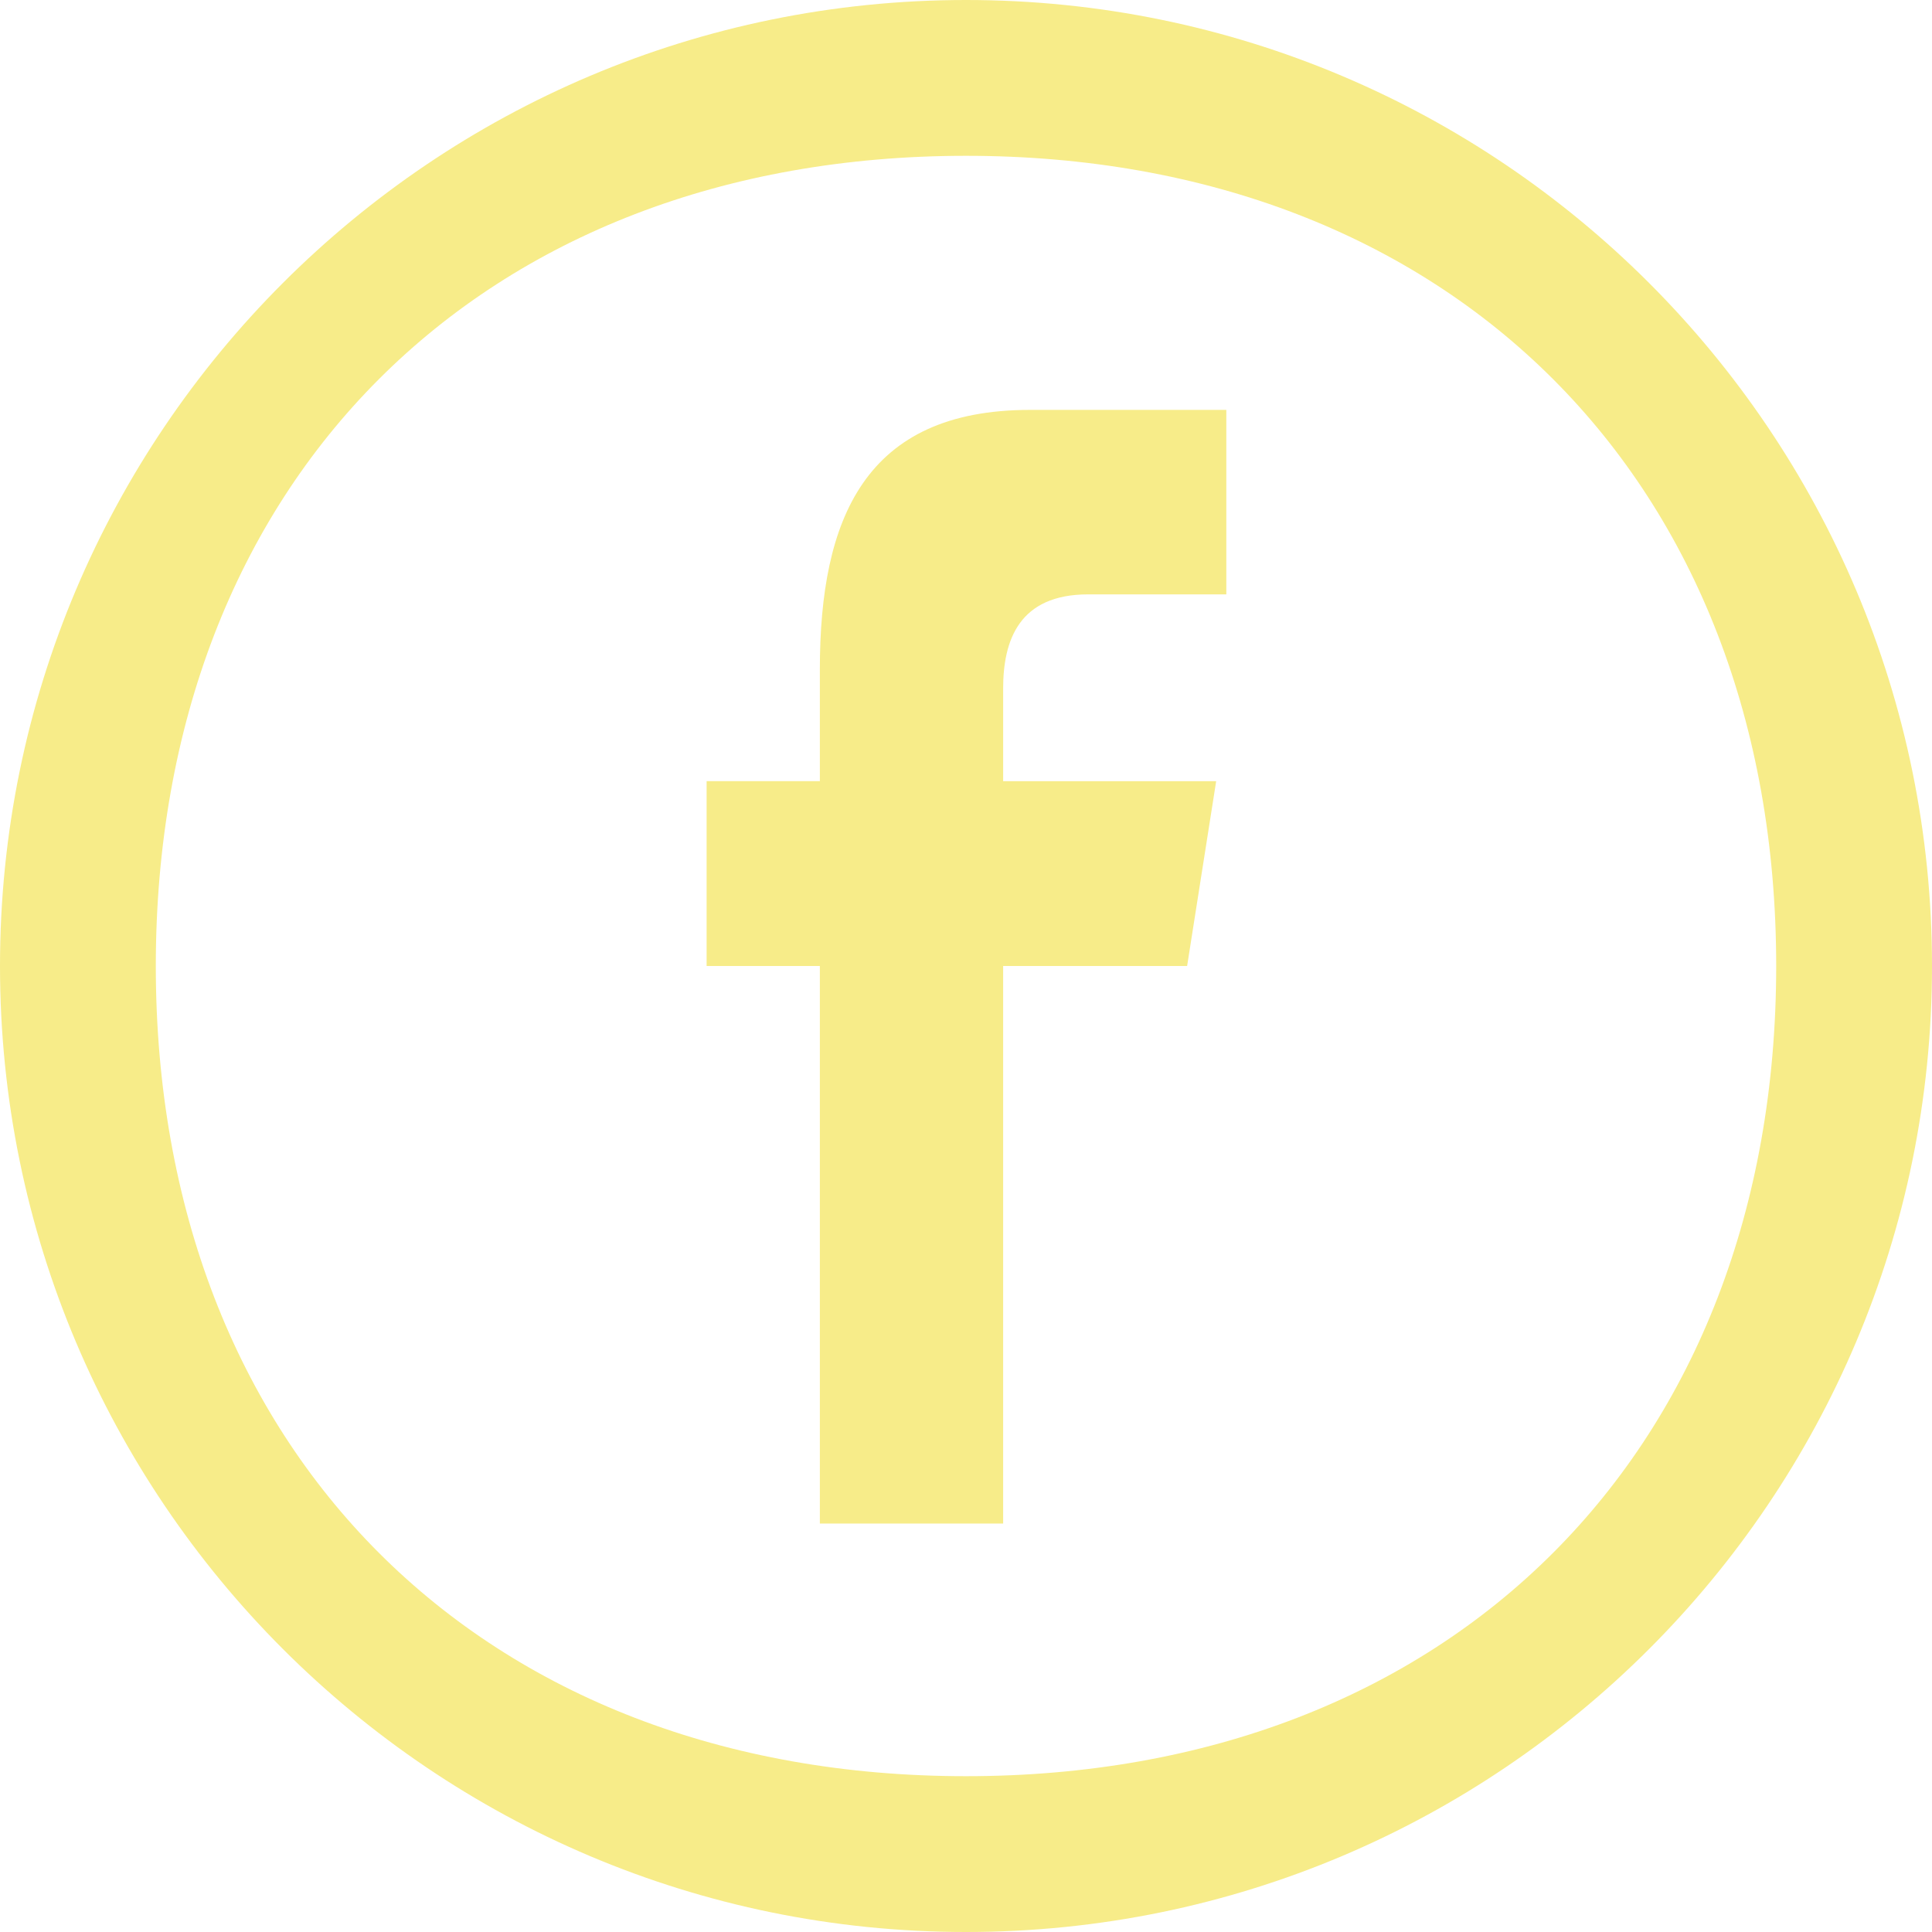 <svg xmlns="http://www.w3.org/2000/svg" width="31" height="31" viewBox="0 0 31 31"><g><g><path fill="#f7ec89" d="M15.5 31C6.94 31 0 24.06 0 15.5 0 6.94 6.94 0 15.5 0 24.06 0 31 6.94 31 15.5 31 24.06 24.06 31 15.5 31zm0-2.5c7.782 0 13-5.218 13-13s-5.218-13-13-13-13 5.218-13 13 5.218 13 13 13zm-2.345-4.054V15.5h-1.817v-2.966h1.817V10.74c0-2.418.723-4.163 3.372-4.163h3.15v2.96H17.46c-1.11 0-1.364.738-1.364 1.511v1.487h3.418l-.466 2.965h-2.952v8.946z"/></g></g></svg>